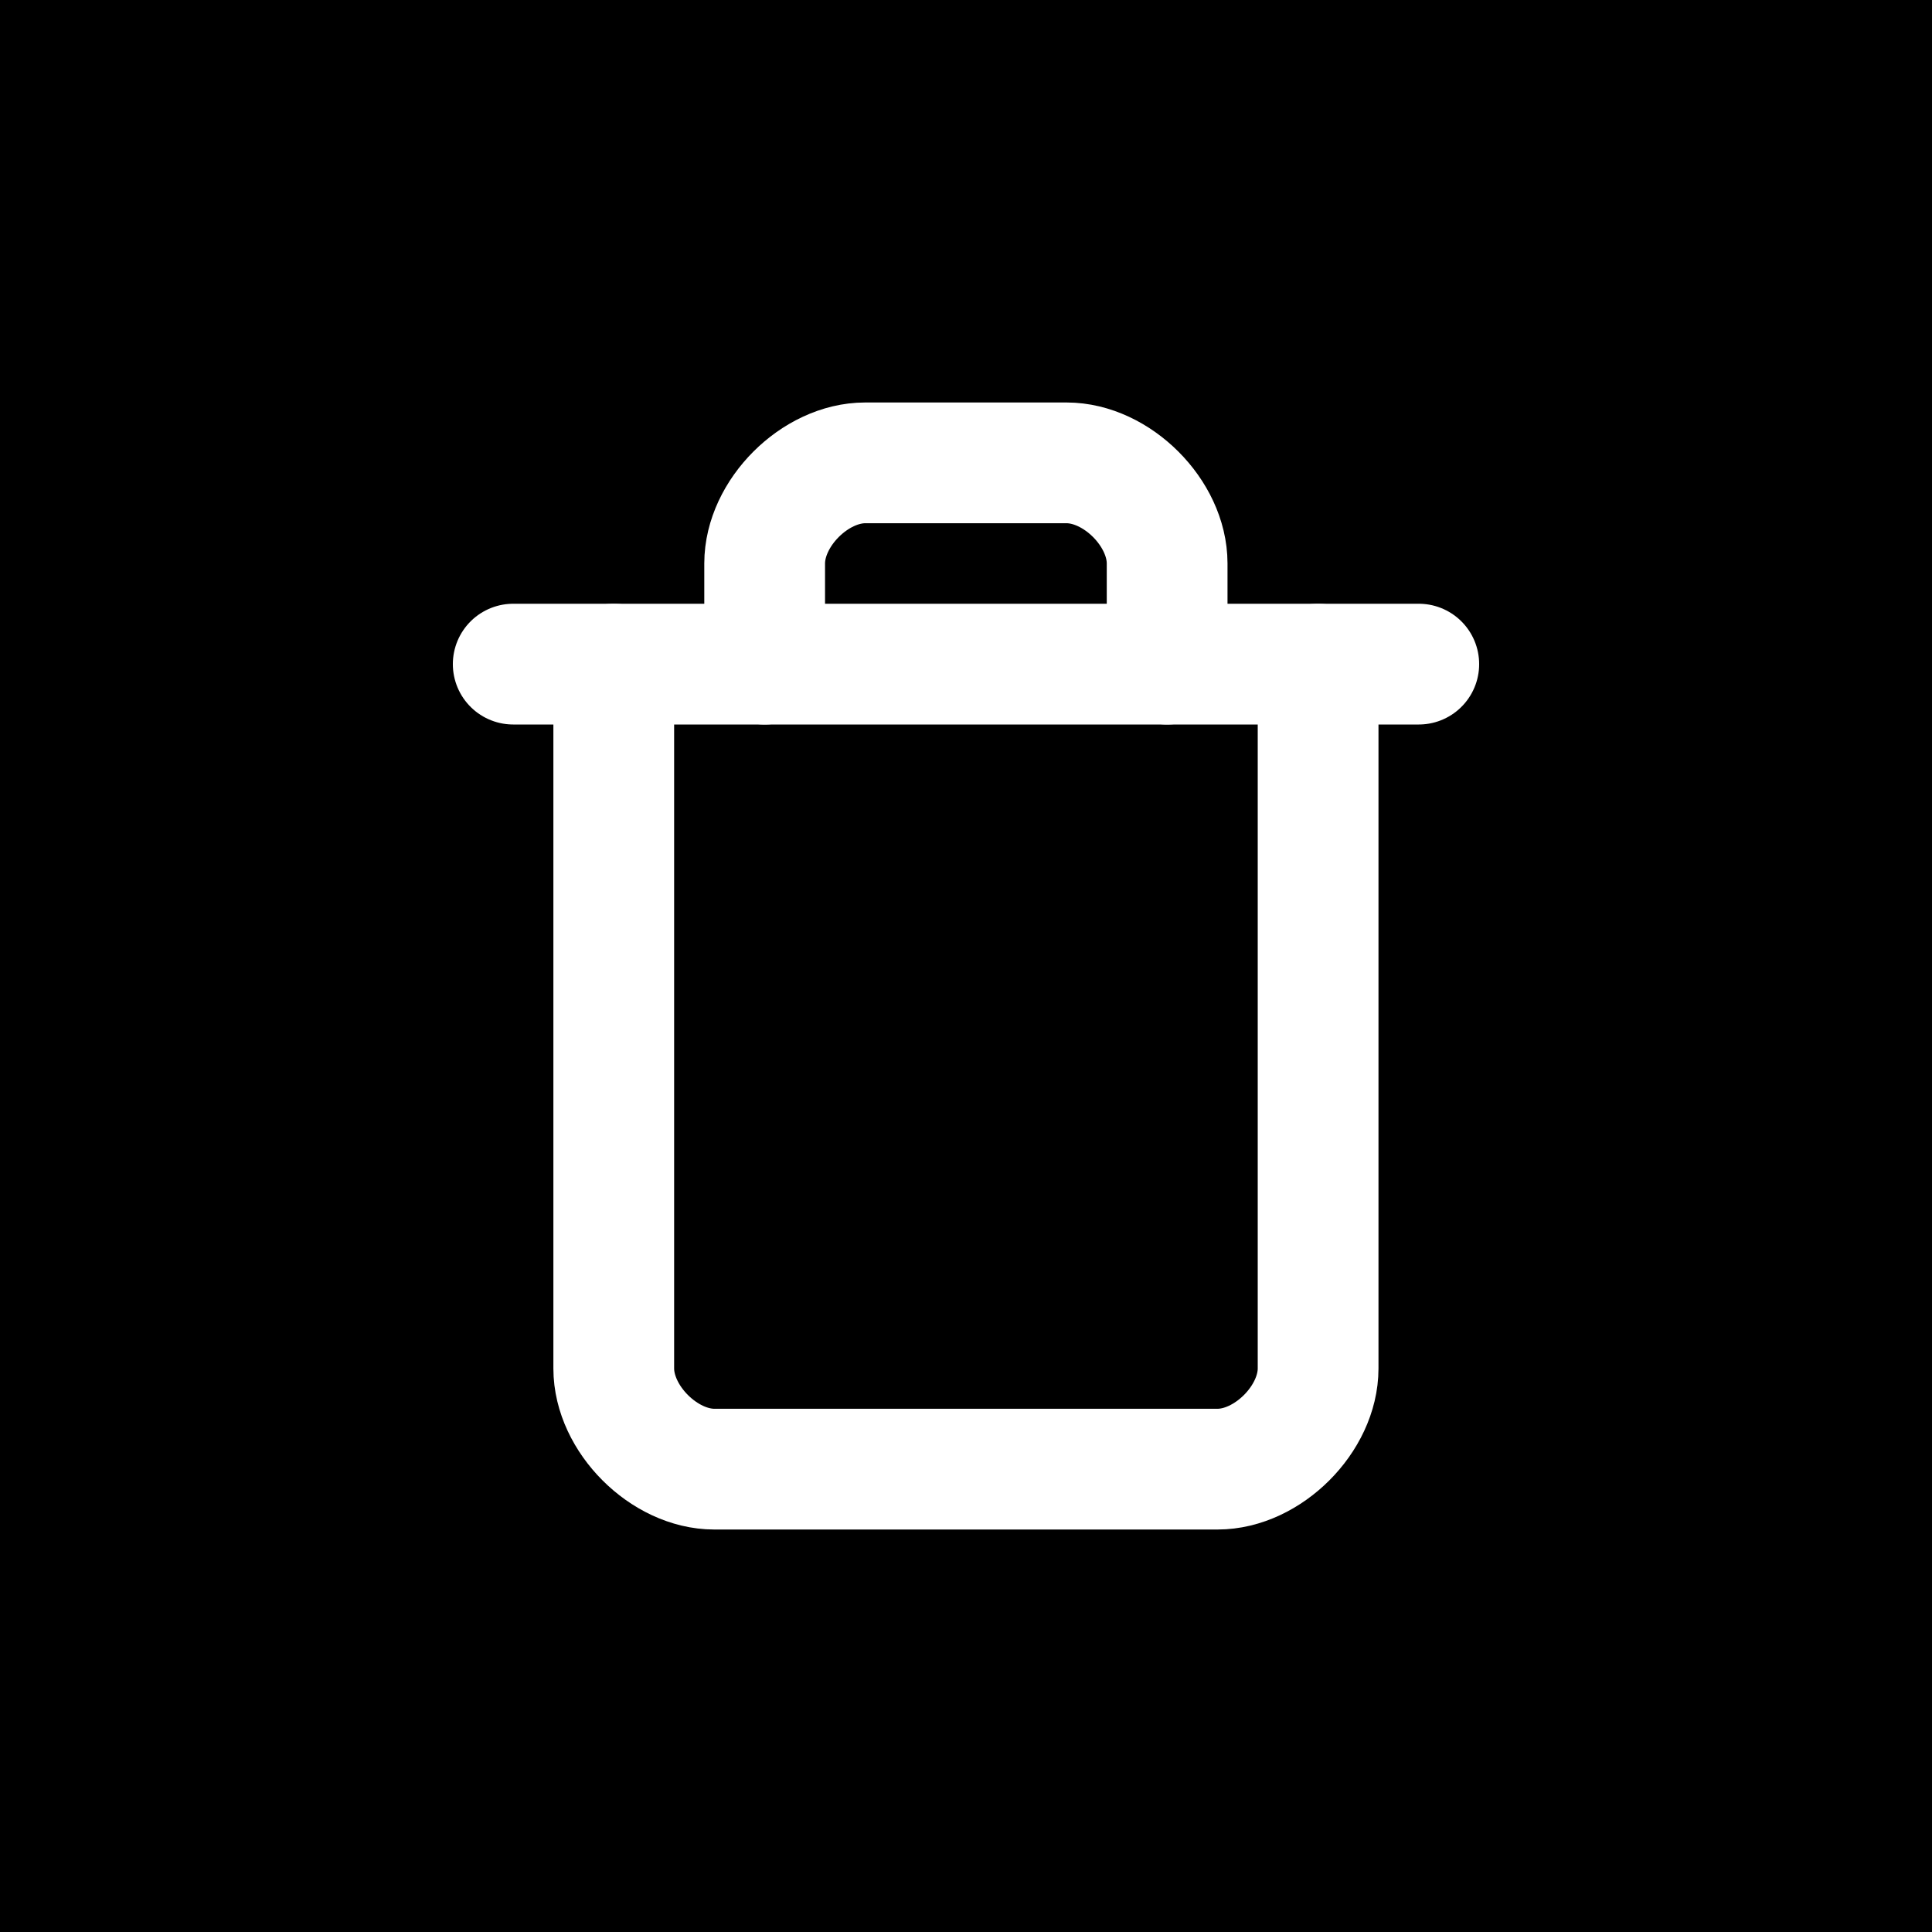 <svg width="28" height="28" viewBox="0 0 28 28" fill="none" xmlns="http://www.w3.org/2000/svg">
<rect width="28" height="28" fill="black"/>
<g clip-path="url(#clip0_331_4706)">
<path d="M7.438 9.625H20.562" stroke="white" stroke-width="1.75" stroke-linecap="round" stroke-linejoin="round"/>
<path d="M19.103 9.625V19.833C19.103 20.562 18.374 21.292 17.645 21.292H10.353C9.624 21.292 8.895 20.562 8.895 19.833V9.625" stroke="white" stroke-width="1.75" stroke-linecap="round" stroke-linejoin="round"/>
<path d="M11.082 9.625V8.166C11.082 7.437 11.811 6.708 12.54 6.708H15.457C16.186 6.708 16.915 7.437 16.915 8.166V9.625" stroke="white" stroke-width="1.75" stroke-linecap="round" stroke-linejoin="round"/>
</g>
<defs>
<clipPath id="clip0_331_4706">
<rect width="17.5" height="17.5" fill="white" transform="translate(5.25 5.25)"/>
</clipPath>
</defs>
</svg>
